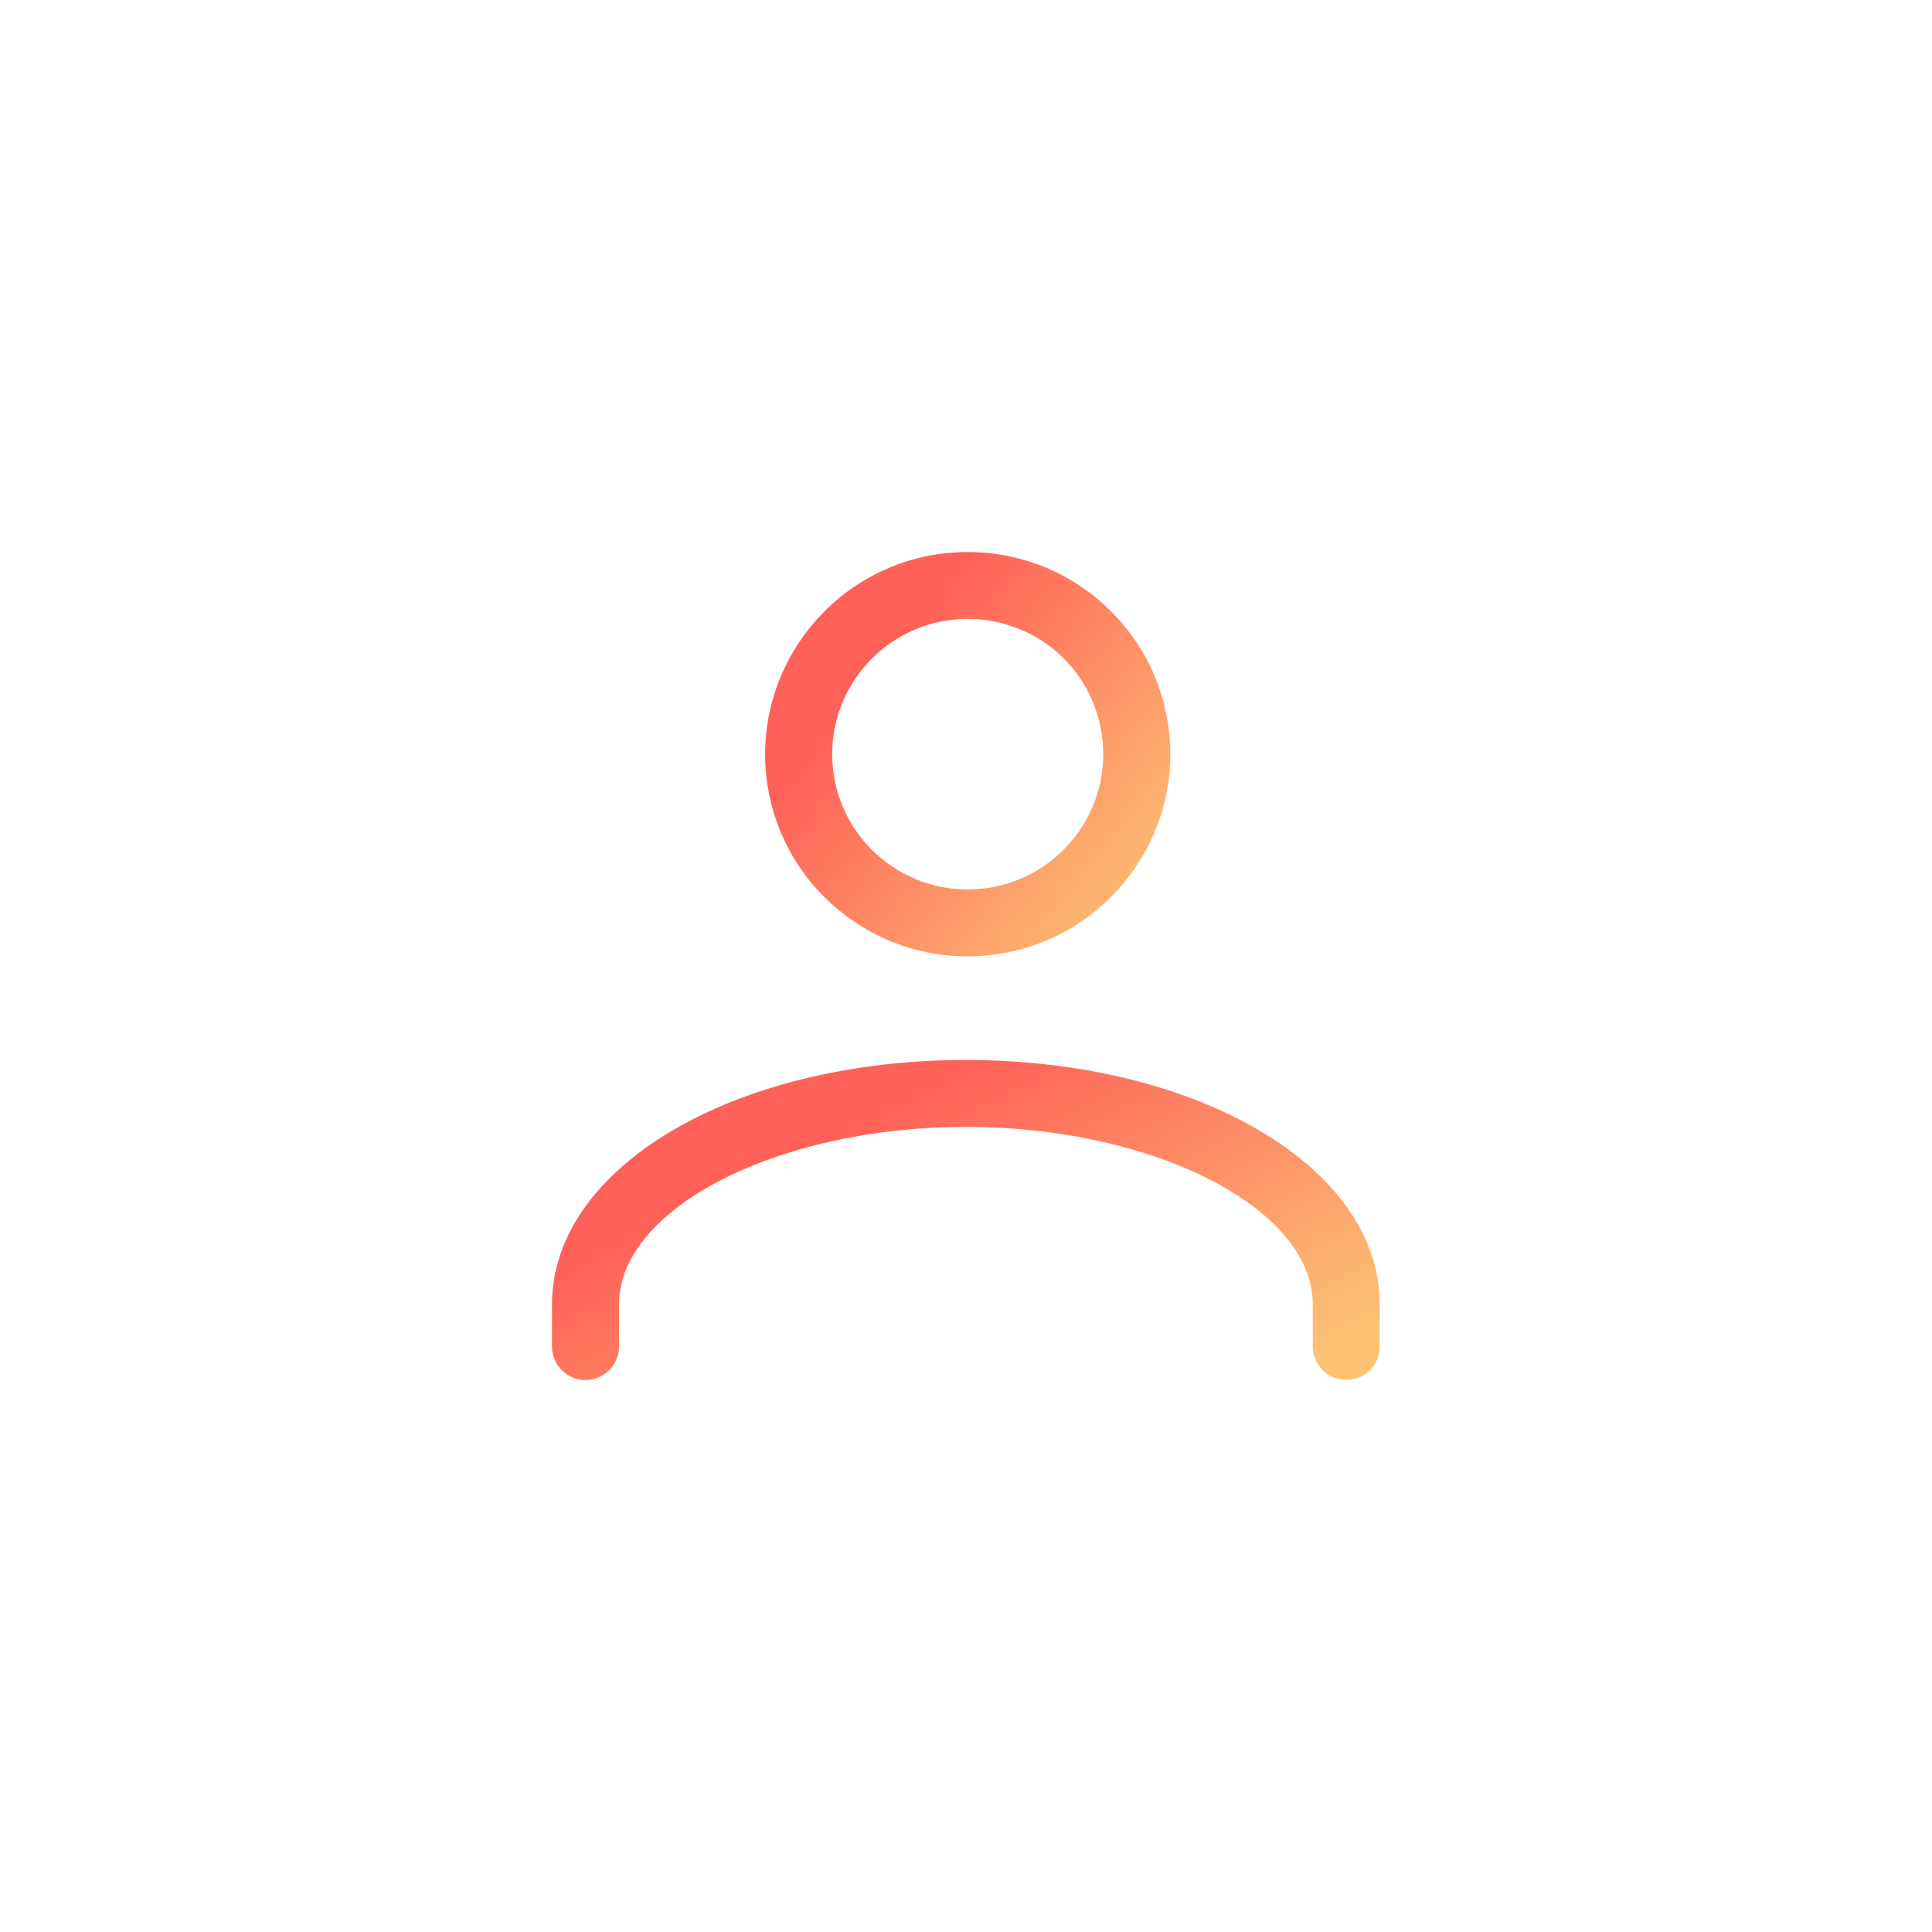 <?xml version="1.0" encoding="UTF-8"?>
<svg width="70px" height="70px" viewBox="0 0 70 70" version="1.1" xmlns="http://www.w3.org/2000/svg" xmlns:xlink="http://www.w3.org/1999/xlink">
    <!-- Generator: Sketch 51.1 (57501) - http://www.bohemiancoding.com/sketch -->
    <title>Icons/user_light_active</title>
    <desc>Created with Sketch.</desc>
    <defs>
        <linearGradient x1="91.131%" y1="93.868%" x2="20.131%" y2="39.802%" id="linearGradient-1">
            <stop stop-color="#FCC374" offset="0%"></stop>
            <stop stop-color="#FF6058" offset="100%"></stop>
        </linearGradient>
    </defs>
    <g id="Icons/user_light_active" stroke="none" stroke-width="1" fill="none" fill-rule="evenodd">
        <rect id="Rectangle-2" x="0" y="0" width="70" height="70"></rect>
        <g id="user" transform="translate(20, 20)" fill="url(#linearGradient-1)">
            <path d="M28.778,30 C28.108,30 27.564,29.457 27.564,28.788 L27.564,27.26 C27.564,23.774 21.809,20.83 14.996,20.83 C8.184,20.83 2.428,23.774 2.428,27.26 L2.428,28.788 C2.428,29.457 1.885,30 1.214,30 C0.544,30 0,29.457 0,28.788 L0,27.26 C0,22.295 6.587,18.406 14.996,18.406 C23.405,18.406 29.992,22.295 29.992,27.26 L29.992,28.788 C29.992,29.457 29.449,30 28.778,30" id="Fill-1"></path>
            <path d="M15.062,2.424 C14.822,2.424 14.581,2.441 14.342,2.477 C11.663,2.873 9.807,5.371 10.205,8.044 C10.397,9.339 11.083,10.482 12.137,11.262 C13.19,12.042 14.485,12.366 15.783,12.174 C18.462,11.777 20.318,9.28 19.92,6.606 C19.601,4.455 17.938,2.796 15.783,2.477 C15.544,2.441 15.303,2.424 15.062,2.424 Z M15.047,14.652 C13.484,14.652 11.968,14.155 10.69,13.209 C9.115,12.043 8.09,10.335 7.802,8.4 C7.209,4.404 9.983,0.672 13.986,0.079 C14.7,-0.026 15.425,-0.026 16.139,0.079 C17.708,0.312 19.131,1.026 20.252,2.146 C21.374,3.265 22.09,4.685 22.323,6.251 C22.916,10.246 20.142,13.979 16.139,14.571 C15.774,14.625 15.409,14.652 15.047,14.652 Z" id="Fill-3"></path>
        </g>
    </g>
</svg>